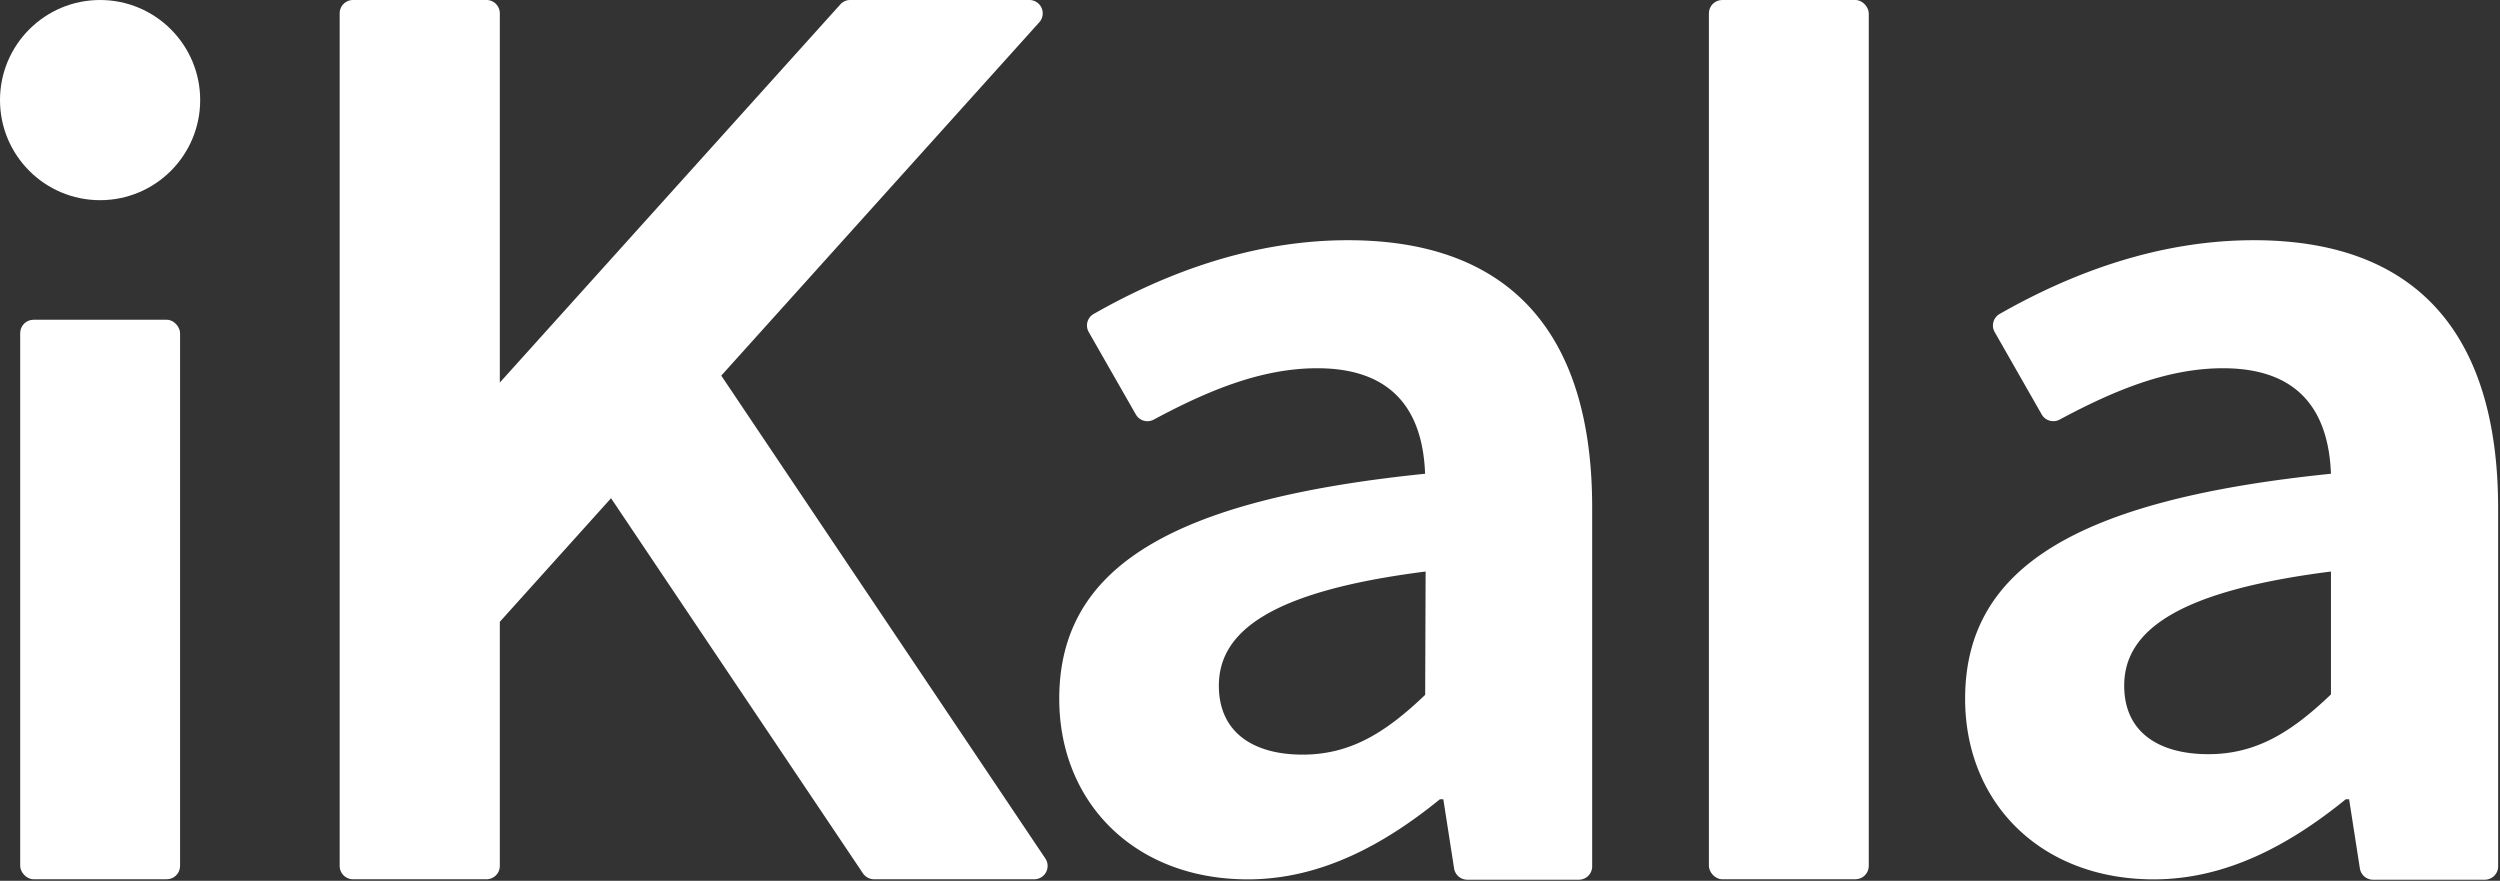 <svg id="圖層_1" data-name="圖層 1" xmlns="http://www.w3.org/2000/svg" viewBox="0 0 281 99"><rect x="0" y="0" width="281" height="99" fill="#333333" stroke="none"/><defs><style>.cls-1{fill:#fff;}</style></defs><title>ikala-logo-w</title><circle class="cls-1" cx="11.25" cy="11.25" r="11.25"/><rect class="cls-1" x="192.08" width="17.97" height="98.83" rx="1.5"/><path class="cls-1" d="M151.51,27c-10.67,0-20.43,3.64-28.6,8.3a1.49,1.49,0,0,0-.55,2l5.31,9.29a1.5,1.5,0,0,0,2,.58c6.18-3.32,12.17-5.78,18.38-5.78,8.81,0,11.88,5.13,12.13,11.86-28.73,2.93-41.12,10.63-41.12,25.3,0,11.61,8.43,20.29,21.2,20.29,8.17,0,15.33-3.91,21.58-9h.39l1.21,7.77a1.5,1.5,0,0,0,1.48,1.27h12.54a1.5,1.5,0,0,0,1.5-1.5V57.15C179,37.35,169.64,27,151.51,27Zm8.68,51.1c-4.47,4.28-8.43,6.72-13.79,6.72S137,82.45,137,77.07c0-6.11,5.88-10.63,23.24-12.83Z"/><path class="cls-1" d="M253.34,27c-10.68,0-20.43,3.64-28.6,8.3a1.49,1.49,0,0,0-.55,2l5.3,9.29a1.51,1.51,0,0,0,2,.58c6.18-3.32,12.17-5.78,18.38-5.78,8.81,0,11.87,5.13,12.13,11.86-28.73,2.93-41.12,10.63-41.12,25.3,0,11.61,8.43,20.29,21.2,20.29,8.17,0,15.32-3.91,21.58-9h.38l1.21,7.77a1.5,1.5,0,0,0,1.48,1.27H279.3a1.5,1.5,0,0,0,1.49-1.5V57.15C280.79,37.35,271.47,27,253.34,27ZM262,78.05c-4.47,4.28-8.43,6.72-13.79,6.72s-9.45-2.32-9.45-7.7c0-6.11,5.87-10.63,23.24-12.83Z"/><rect class="cls-1" x="2.27" y="35.94" width="17.97" height="62.89" rx="1.5"/><path class="cls-1" d="M81.07,42.22,116.82,2.5A1.5,1.5,0,0,0,115.71,0H95.56a1.48,1.48,0,0,0-1.11.5L56.18,43V1.5A1.5,1.5,0,0,0,54.68,0h-15a1.5,1.5,0,0,0-1.5,1.5V97.33a1.5,1.5,0,0,0,1.5,1.5h15a1.5,1.5,0,0,0,1.5-1.5V69.89L68.68,56,97,98.17a1.52,1.52,0,0,0,1.25.66h18a1.5,1.5,0,0,0,1.25-2.33Z"/></svg>